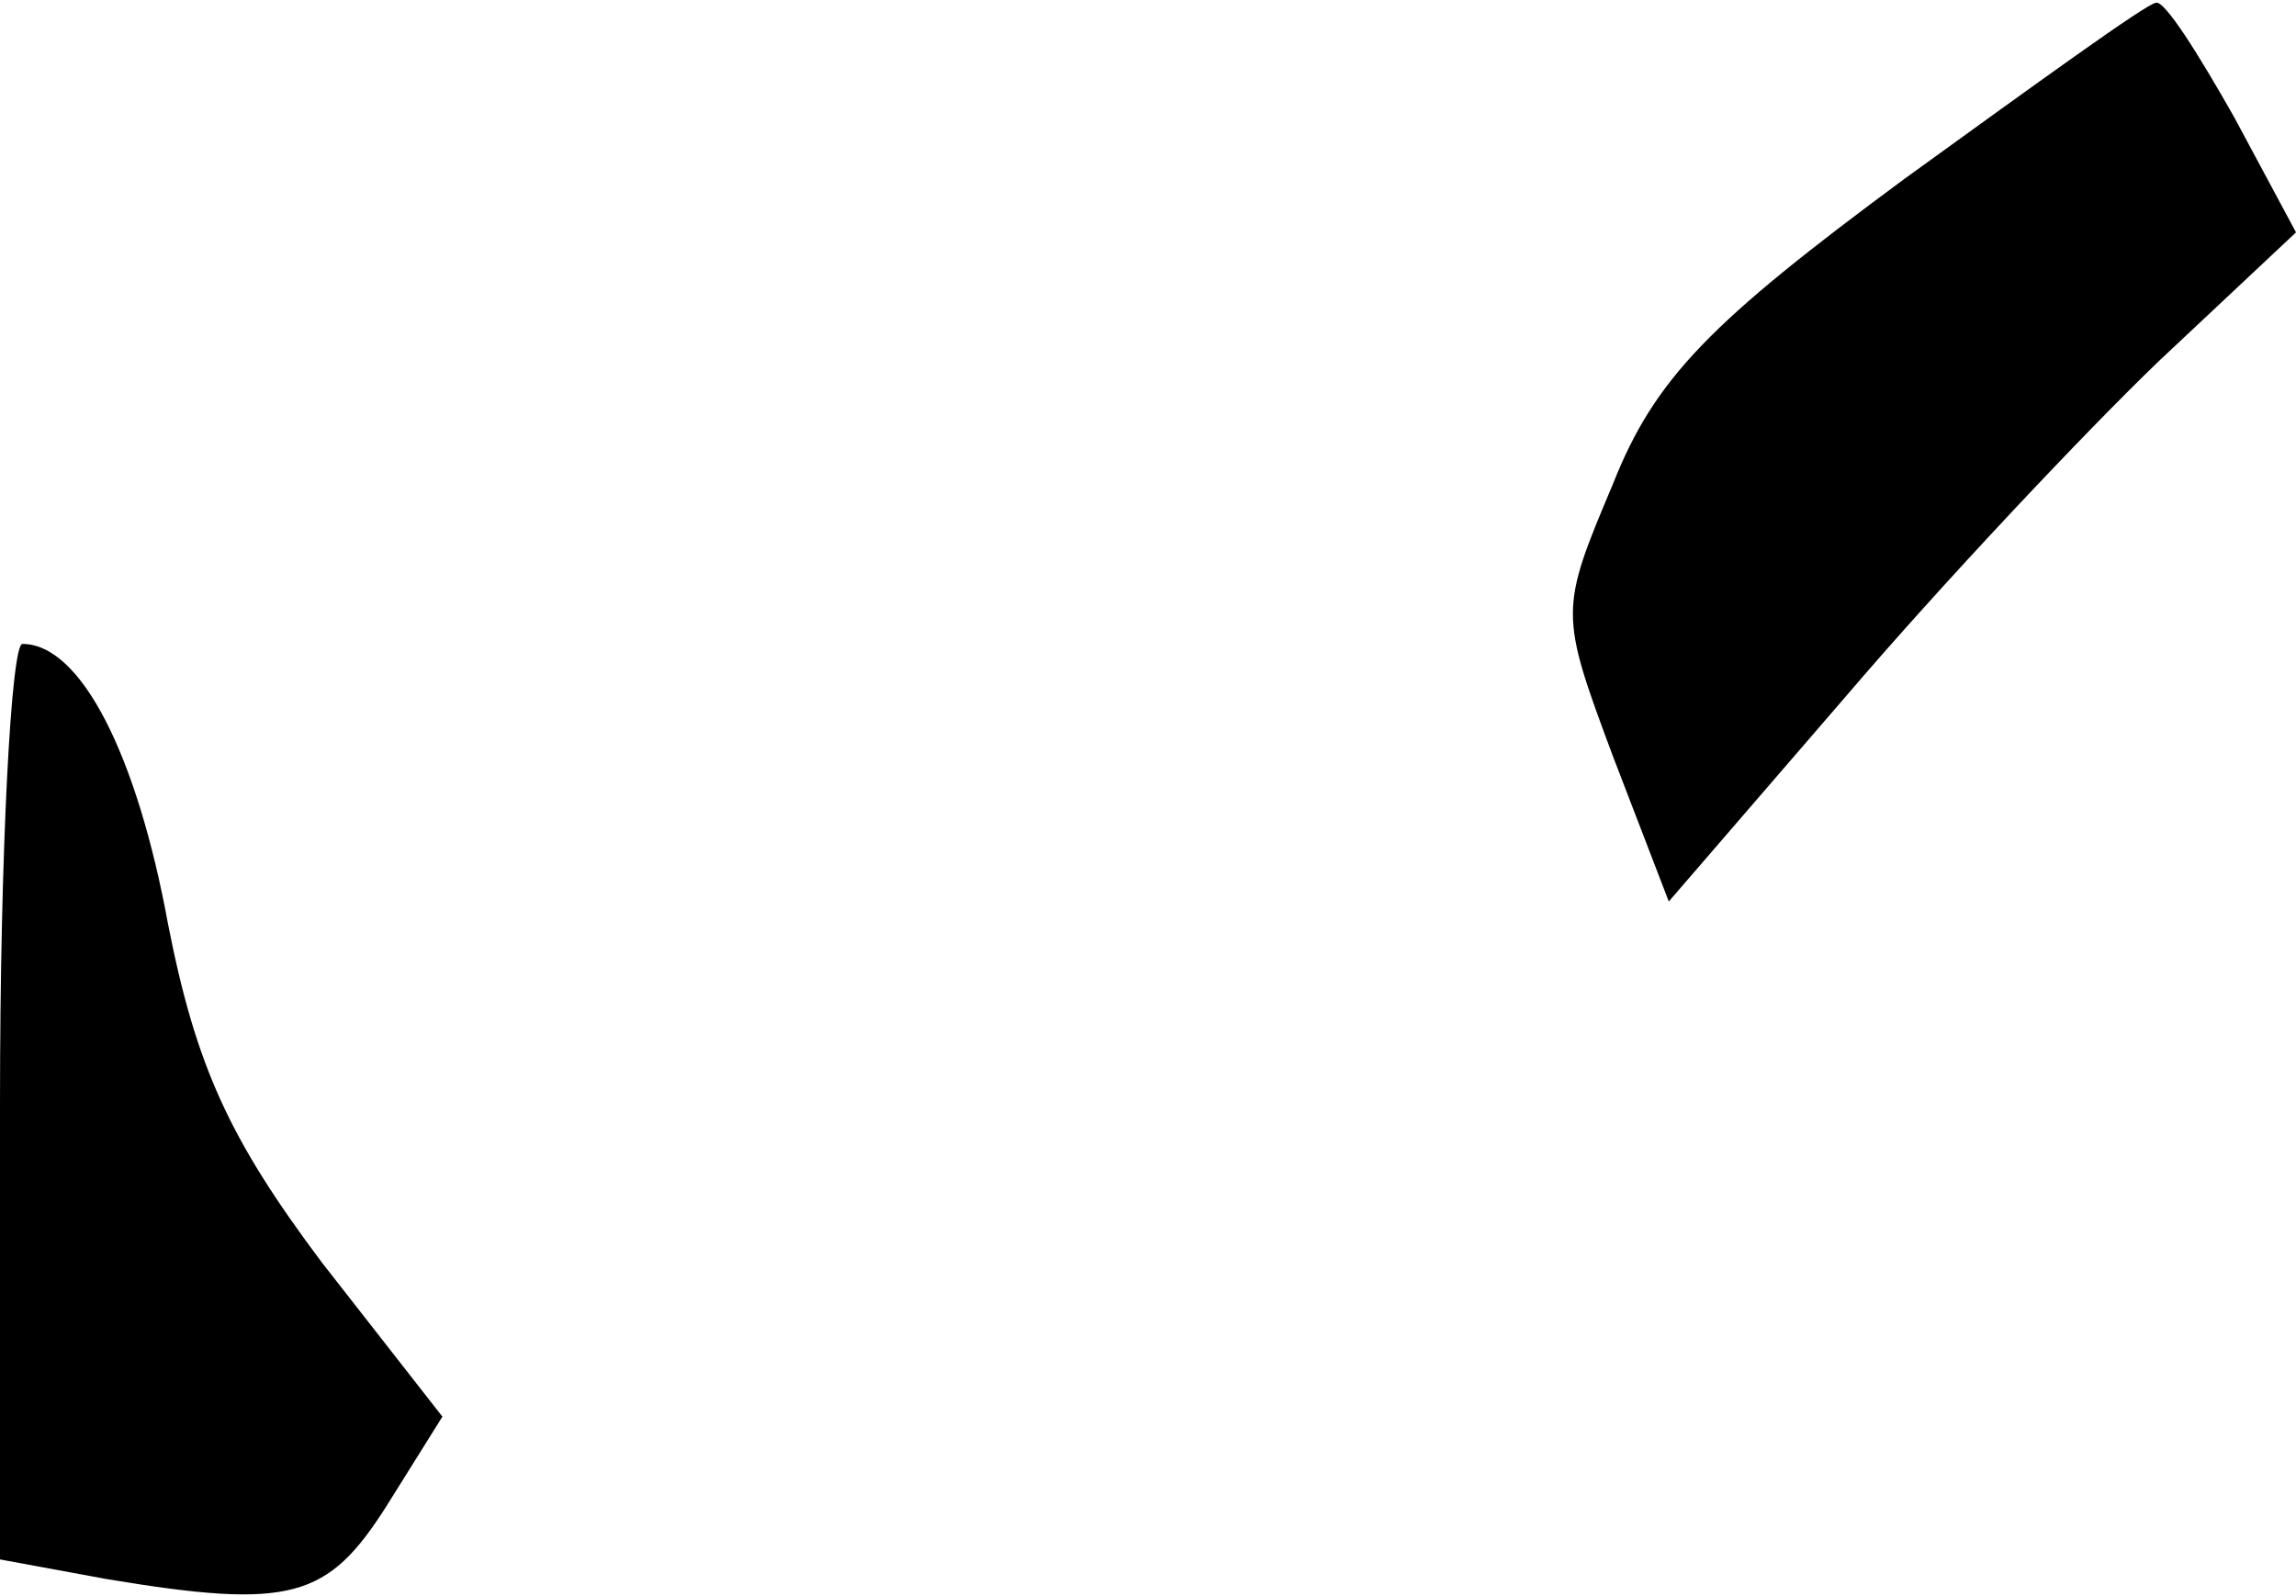 <?xml version="1.0" standalone="no"?>
<!DOCTYPE svg PUBLIC "-//W3C//DTD SVG 20010904//EN"
 "http://www.w3.org/TR/2001/REC-SVG-20010904/DTD/svg10.dtd">
<svg version="1.0" xmlns="http://www.w3.org/2000/svg"
 width="82pt" height="57pt" viewBox="0 0 82 57"
 preserveAspectRatio="xMidYMid meet">
<g transform="translate(0,57) scale(0.1,-0.1)"
fill="#000000" stroke="none">
<path fill="#000000" stroke="none" d="M680 506 c-69 -51 -89 -71 -104 -109
-19 -45 -19 -46 0 -97 l20 -52 63 73 c35 41 86 95 112 120 l49 46 -22 41 c-13
23 -25 42 -28 41 -3 0 -43 -29 -90 -63z"/>
<path fill="#000000" stroke="none" d="M0 176 l0 -163 38 -7 c66 -11 79 -7
100 26 l20 32 -43 55 c-33 44 -45 70 -55 121 -11 60 -31 100 -52 100 -4 0 -8
-74 -8 -164z"/>
</g>
</svg>
